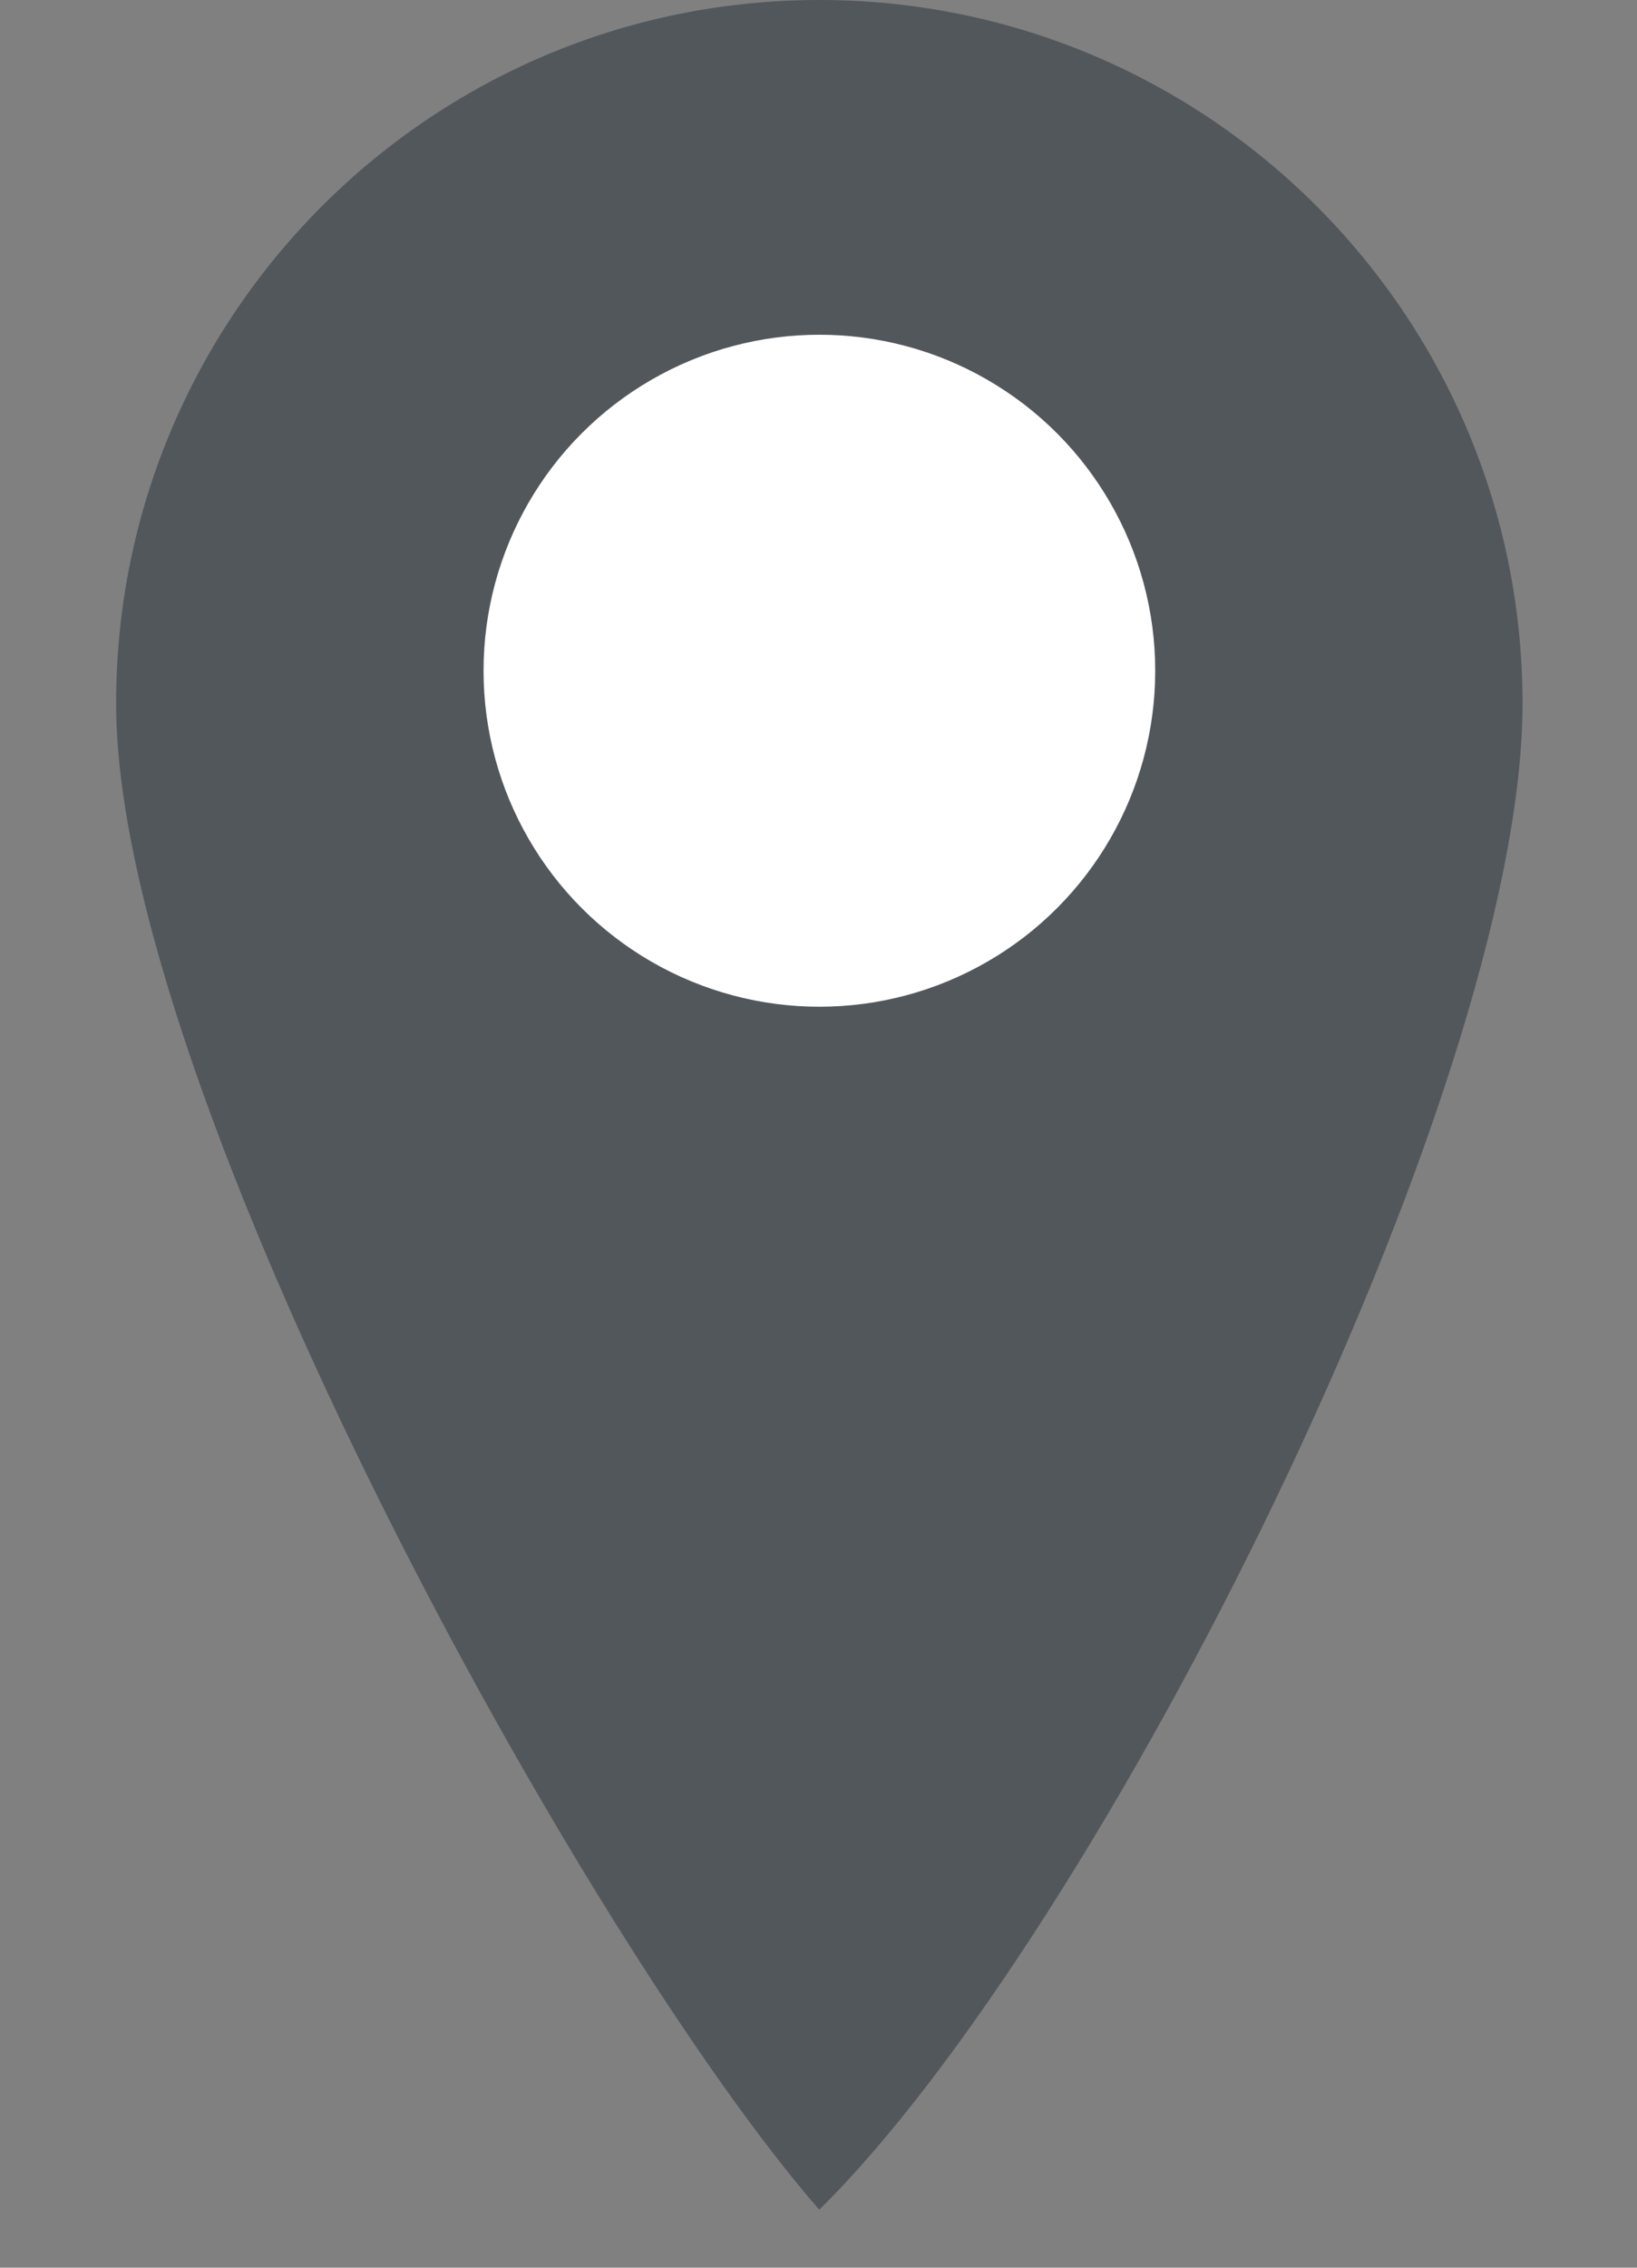 <svg width="13" height="18" viewBox="0 0 13 18" fill="none" xmlns="http://www.w3.org/2000/svg">
<rect x="0" y="0" width="13" height="18" fill="#808080" stroke="none"/>
<path d="M12.091 5.584C12.091 8.668 8.73 15.349 6.506 17.54C4.654 15.416 0.922 8.668 0.922 5.584C0.922 2.5 3.422 0 6.506 0C9.59 0 12.091 2.5 12.091 5.584Z" fill="#52575C"/>
<circle cx="6.507" cy="5.324" r="2.667" fill="white"/>
</svg>
